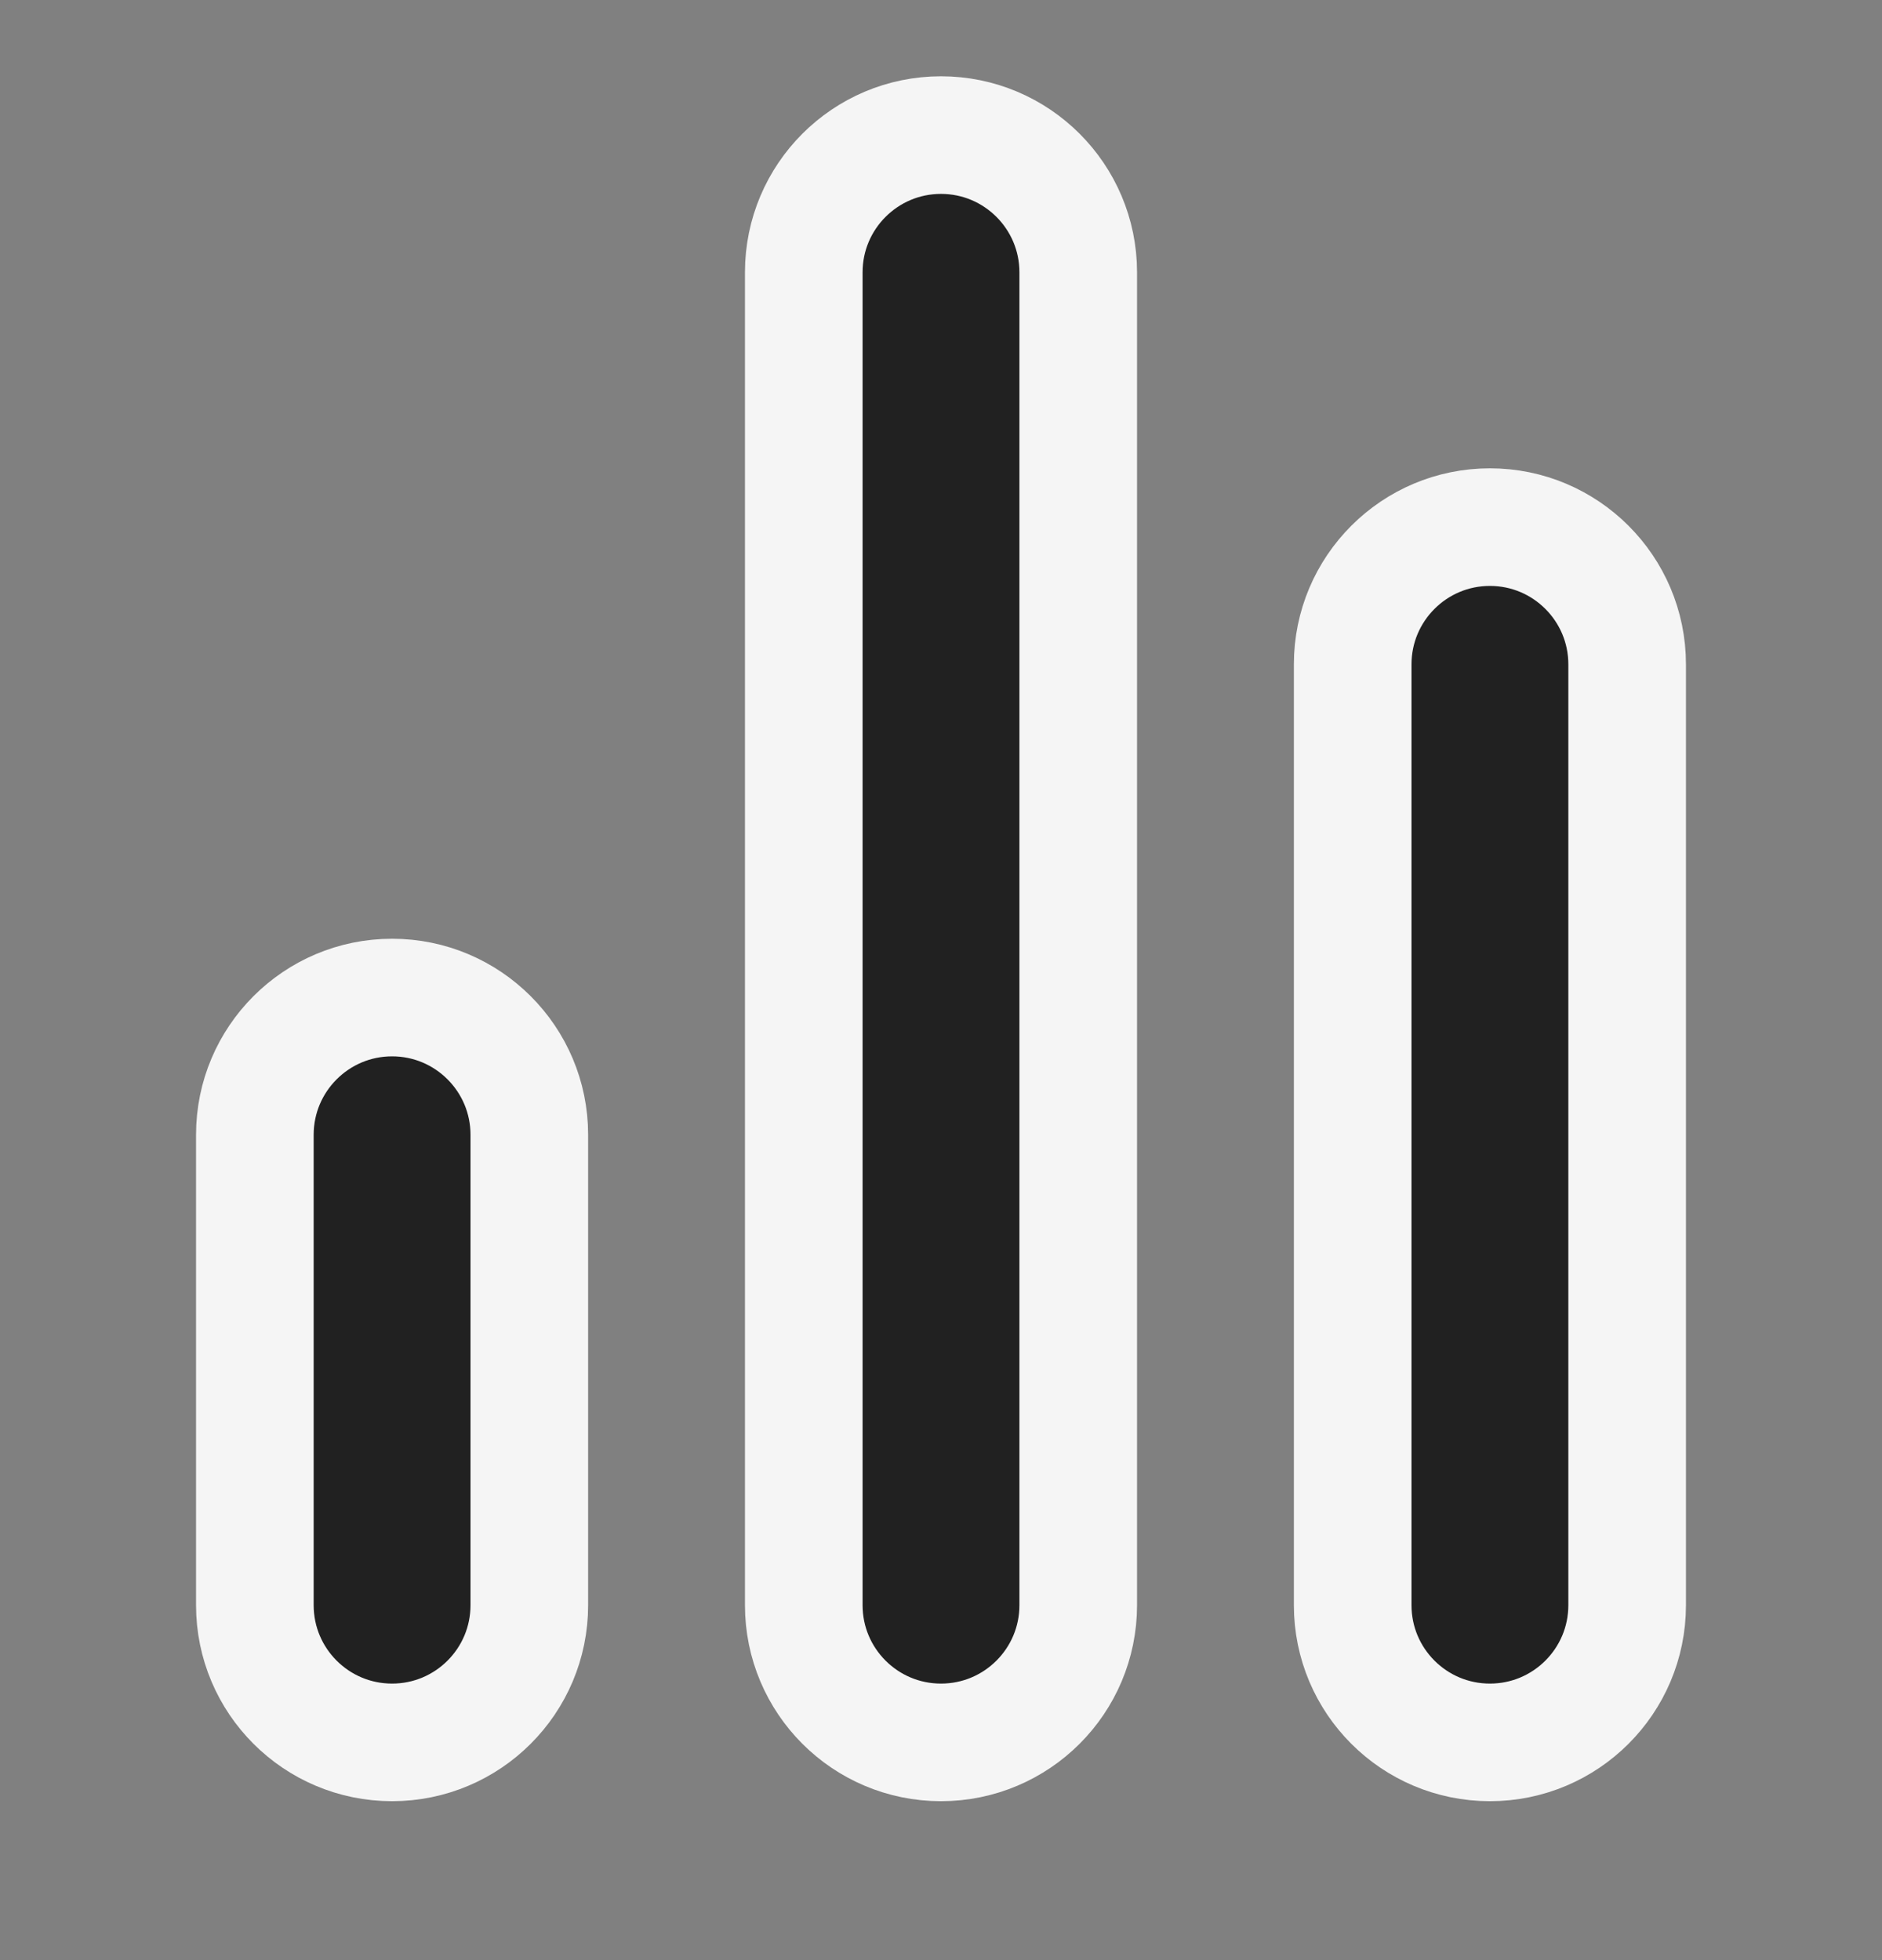 <svg width="24" height="25" viewBox="0 0 24 25" fill="none" xmlns="http://www.w3.org/2000/svg">
<rect x="0" y="0" width="24" height="25" fill="#808080" stroke="none"/>
<path d="M5 12.723C5.966 12.723 6.75 13.507 6.75 14.473V20.473C6.75 21.44 5.966 22.223 5 22.223C4.034 22.223 3.25 21.44 3.25 20.473V14.473C3.25 13.507 4.034 12.723 5 12.723ZM12 1.723C12.966 1.723 13.75 2.507 13.75 3.473V20.473C13.75 21.44 12.966 22.223 12 22.223C11.034 22.223 10.25 21.44 10.25 20.473V3.473C10.25 2.507 11.034 1.723 12 1.723ZM19 6.723C19.966 6.723 20.75 7.507 20.75 8.473V20.473C20.75 21.44 19.966 22.223 19 22.223C18.034 22.223 17.25 21.44 17.25 20.473V8.473C17.25 7.507 18.034 6.723 19 6.723Z" fill="#212121" stroke="#F5F5F5" stroke-width="1.5" stroke-linecap="round"/>
</svg>
